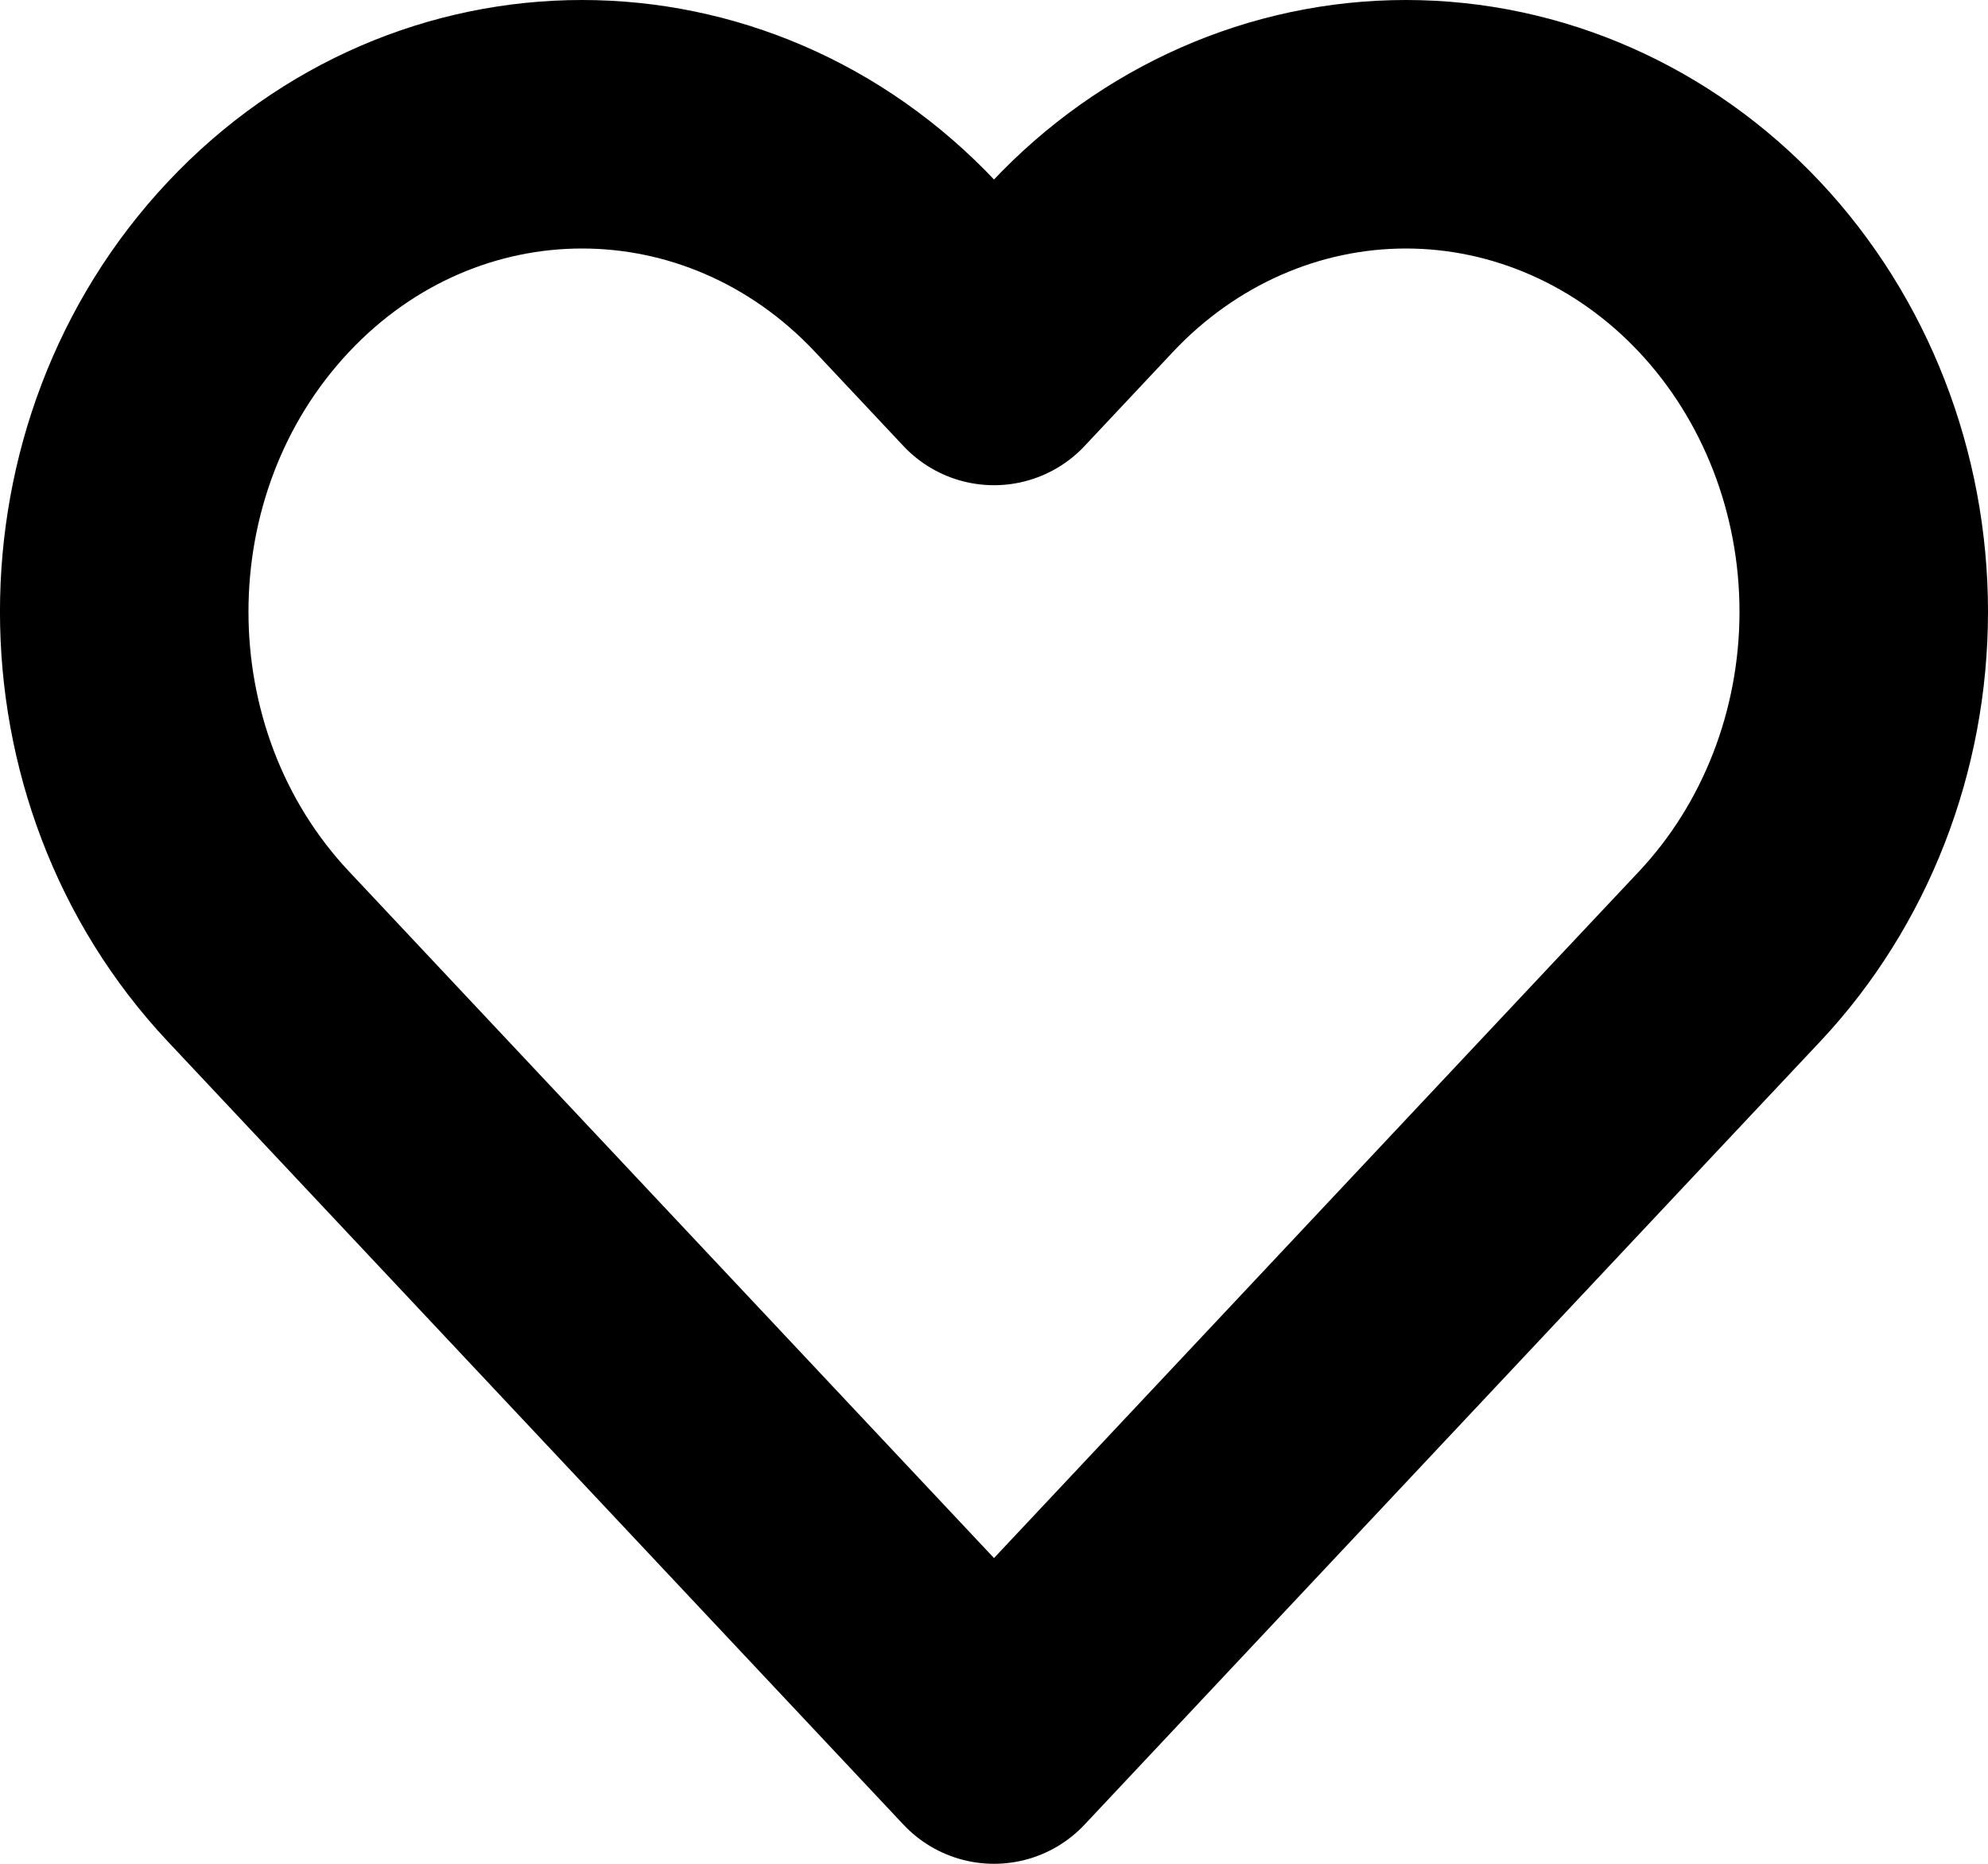 <svg width="16" height="15" viewBox="0 0 16 15" fill="none" xmlns="http://www.w3.org/2000/svg">
<path fill-rule="evenodd" clip-rule="evenodd" d="M13.921 2.149C13.23 1.413 12.292 1 11.315 1C10.338 1 9.401 1.413 8.71 2.149L8 2.905L7.29 2.149C5.851 0.617 3.518 0.617 2.079 2.149C0.64 3.681 0.64 6.165 2.079 7.697L2.789 8.453L8 14L13.21 8.453L13.921 7.697C14.612 6.961 15 5.963 15 4.923C15 3.883 14.612 2.885 13.921 2.149Z" stroke="black" stroke-width="2" stroke-linecap="round" stroke-linejoin="round"/>
</svg>
